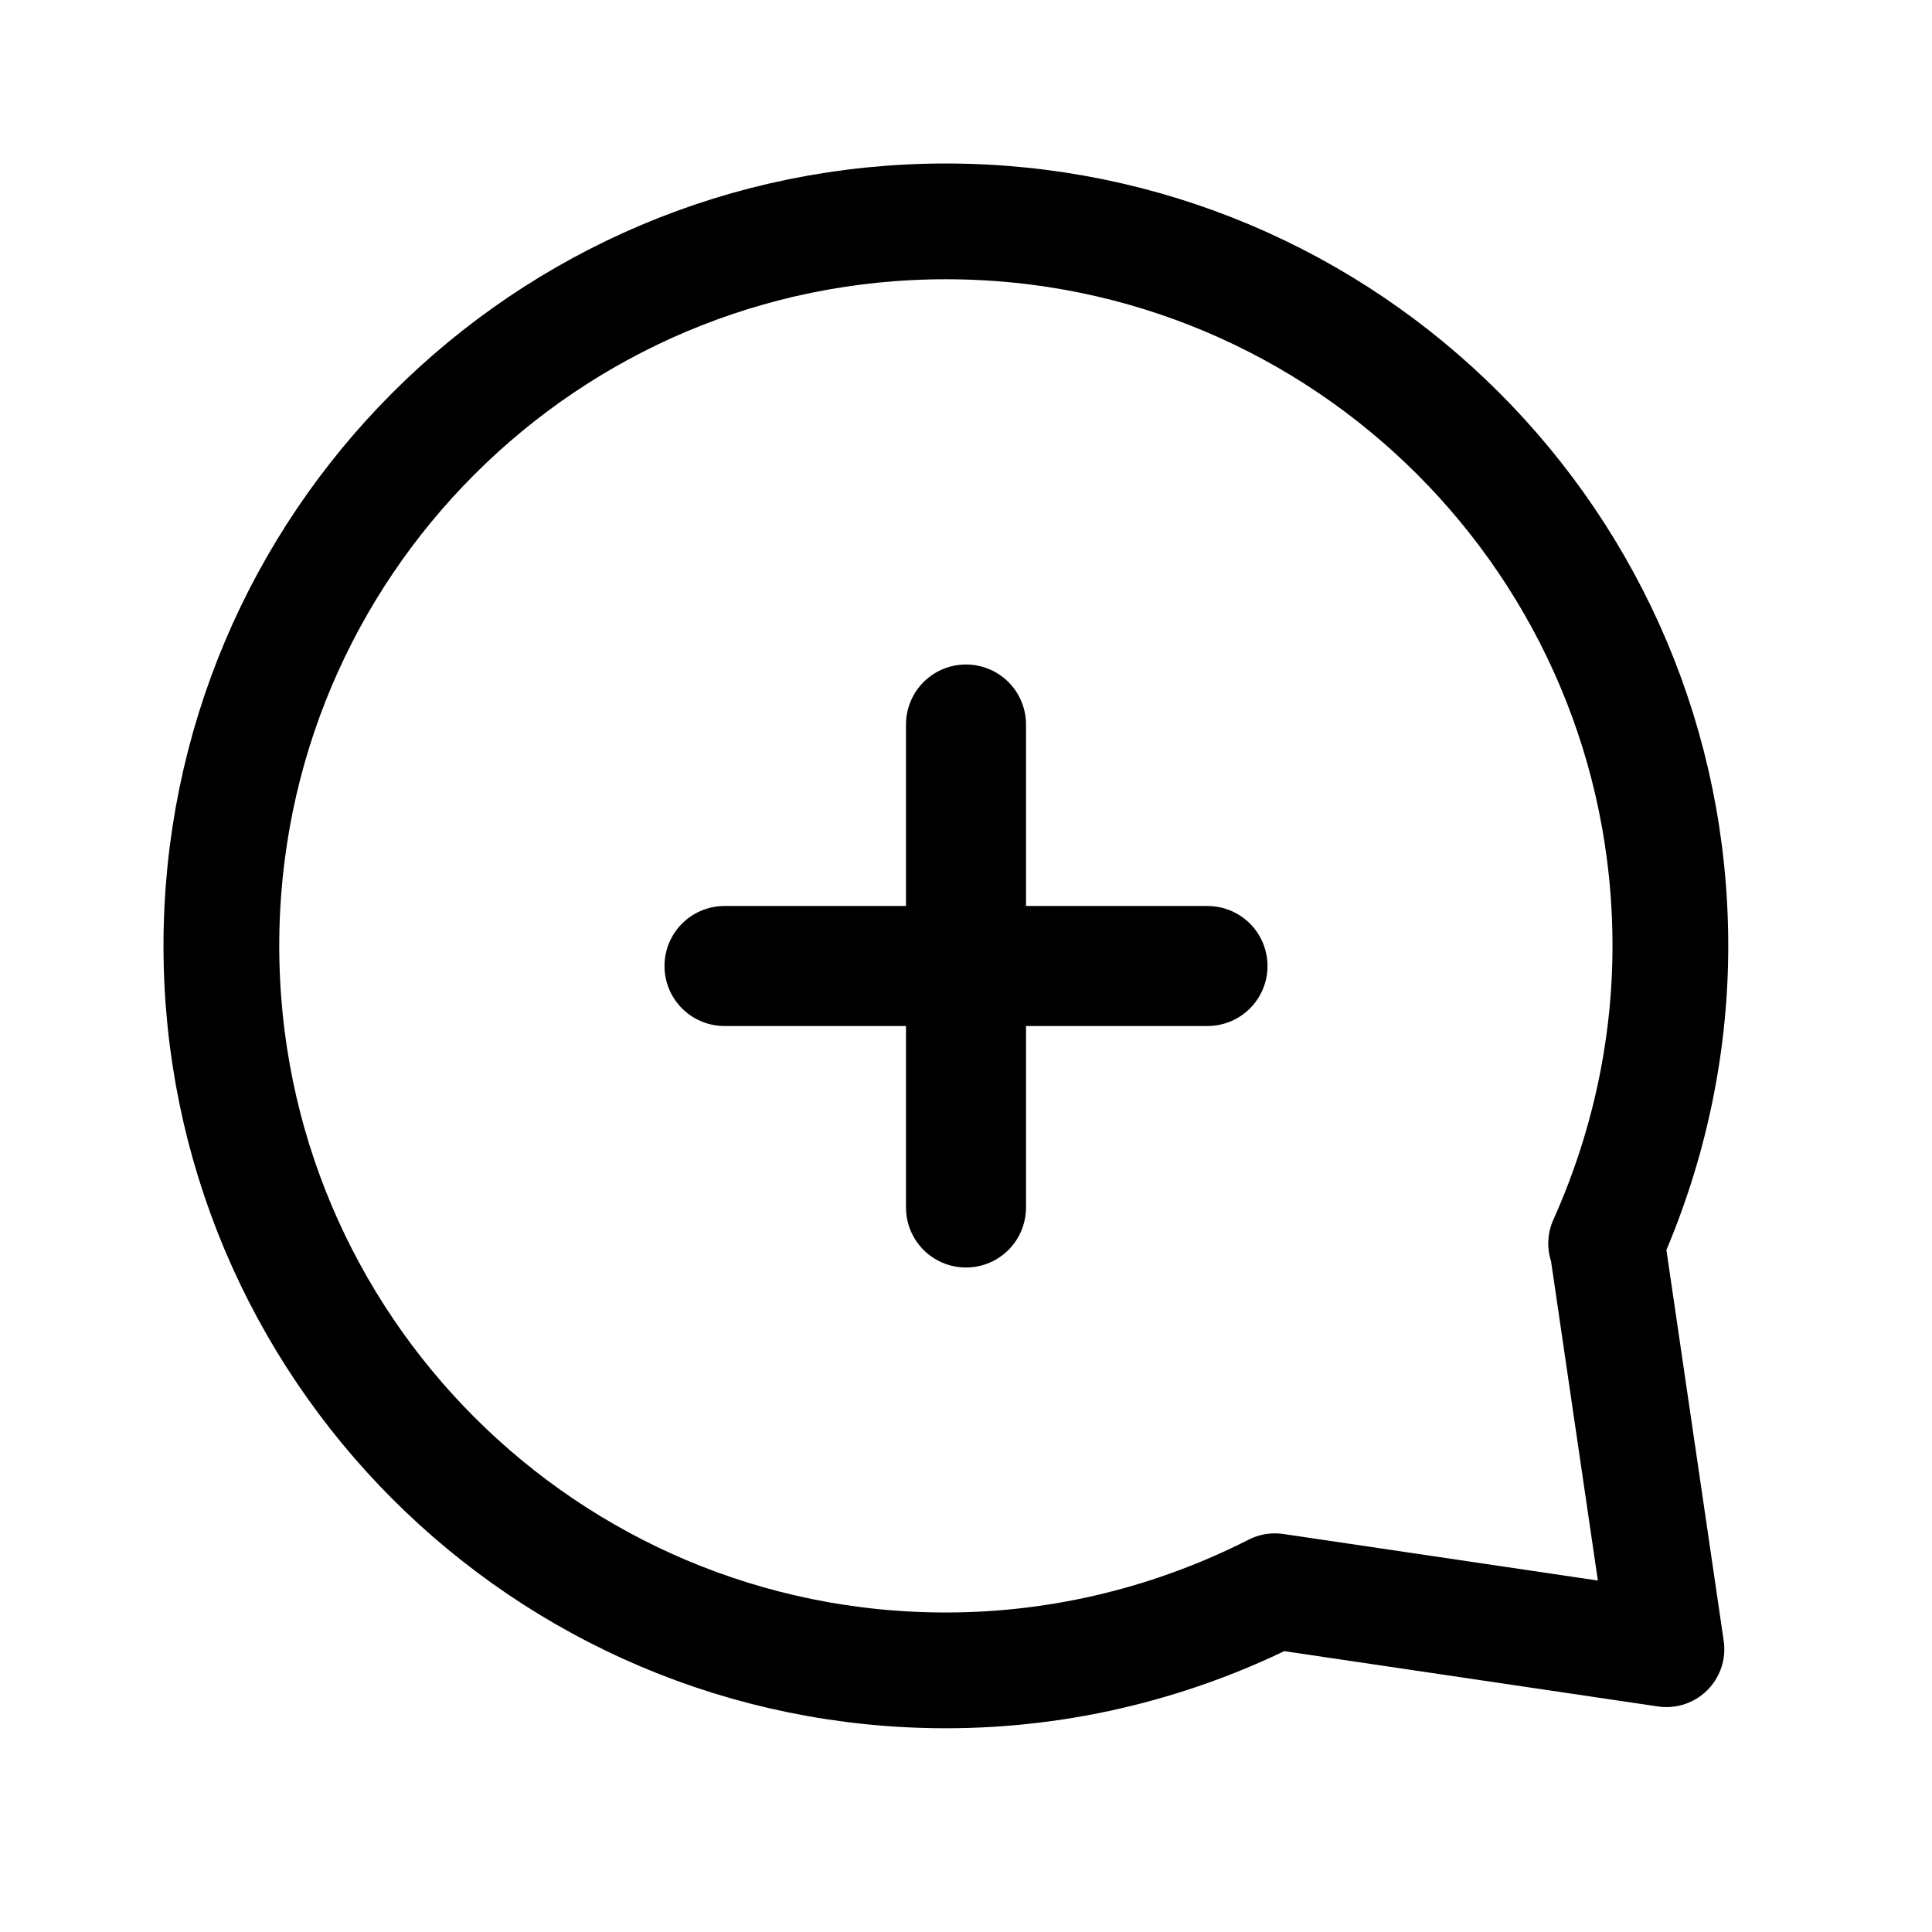 <svg width="24" height="24" viewBox="0 0 24 24" fill="none" xmlns="http://www.w3.org/2000/svg">
<path d="M19.962 15.447H19.952C20.458 14.319 20.75 13.063 20.75 11.75C20.75 6.778 16.722 2.75 11.75 2.75C6.778 2.75 2.75 6.778 2.75 11.75C2.75 16.722 6.778 20.75 11.75 20.75C13.219 20.75 14.611 20.39 15.837 19.767L20.701 20.487L19.962 15.447Z" stroke="black" stroke-width="1.438" stroke-linecap="round" stroke-linejoin="round"/>
<path d="M12 9L12 15" stroke="black" stroke-width="1.491" stroke-linecap="round"/>
<path d="M9 12L15 12" stroke="black" stroke-width="1.491" stroke-linecap="round"/>
</svg>
